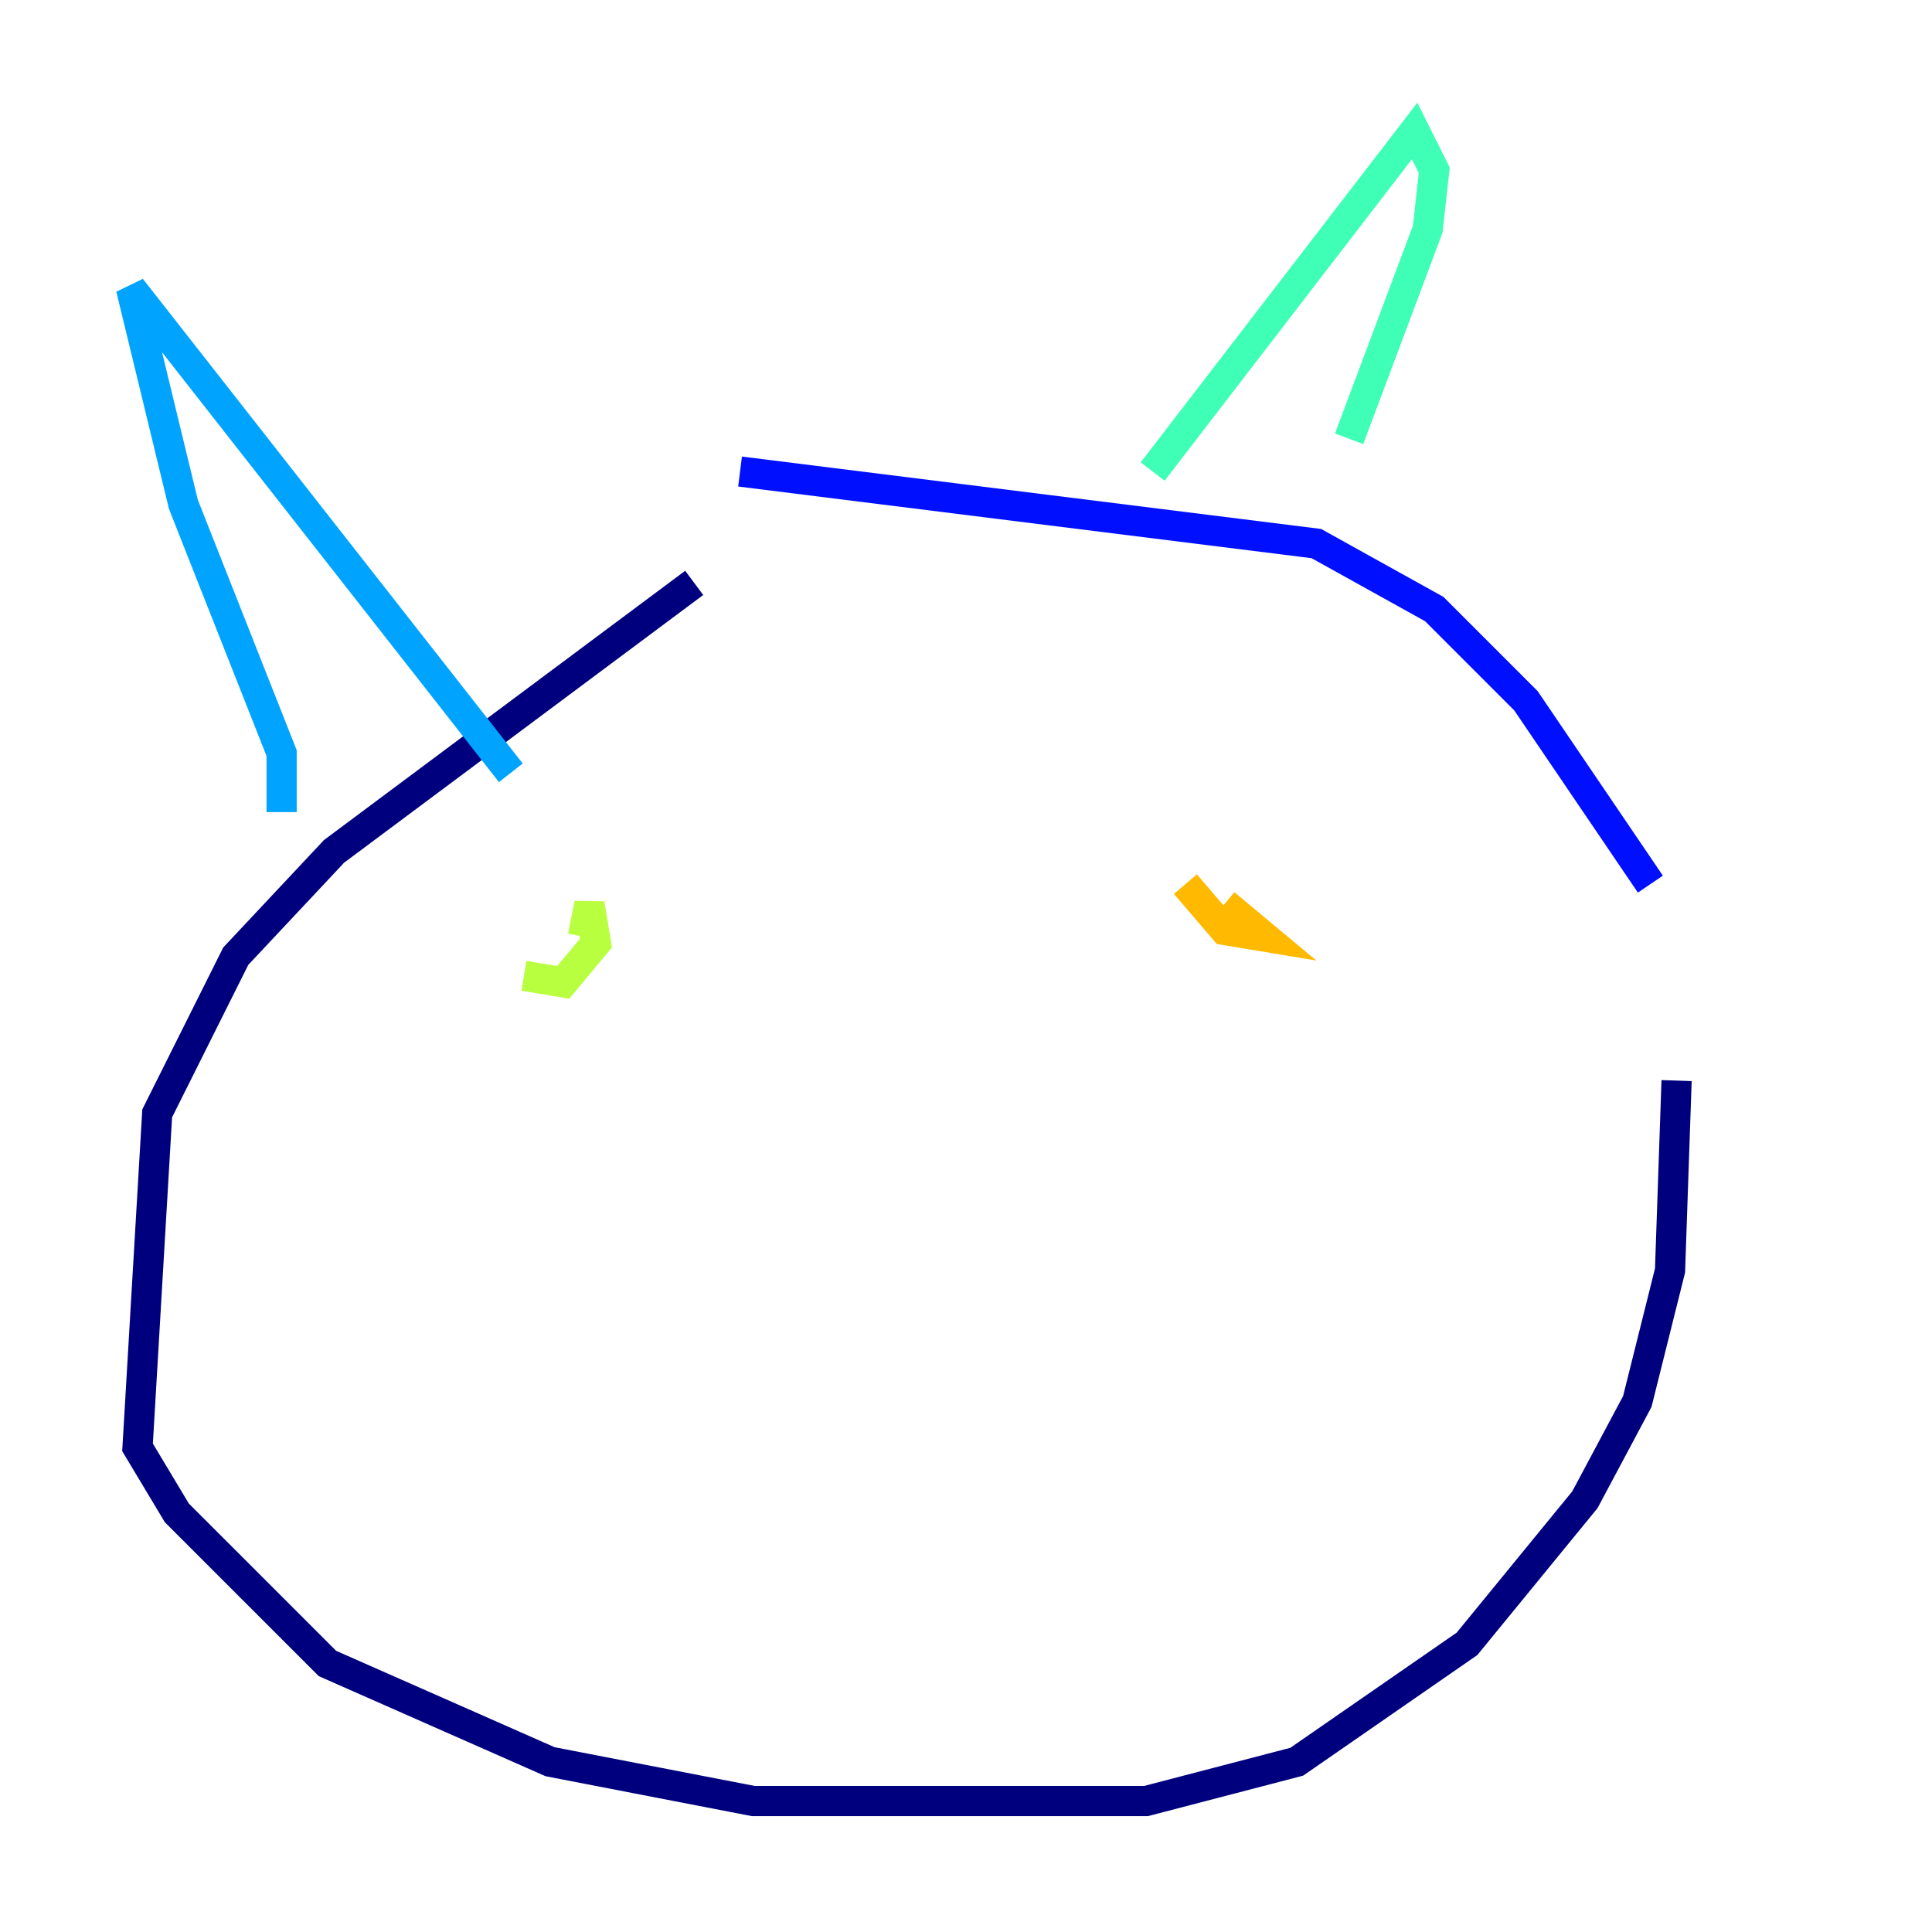<?xml version="1.0" encoding="utf-8" ?>
<svg baseProfile="tiny" height="128" version="1.2" viewBox="0,0,128,128" width="128" xmlns="http://www.w3.org/2000/svg" xmlns:ev="http://www.w3.org/2001/xml-events" xmlns:xlink="http://www.w3.org/1999/xlink"><defs /><polyline fill="none" points="45.993,38.617 22.129,56.407 15.62,63.349 10.414,73.763 9.112,95.891 11.715,100.231 21.695,110.21 36.447,116.719 49.898,119.322 75.932,119.322 85.912,116.719 97.193,108.909 105.003,99.363 108.475,92.854 110.644,84.176 111.078,71.593" stroke="#00007f" stroke-width="2" /><polyline fill="none" points="109.342,58.576 101.098,46.427 95.024,40.352 87.214,36.014 49.031,31.241" stroke="#0010ff" stroke-width="2" /><polyline fill="none" points="18.658,53.803 18.658,49.898 12.149,33.41 8.678,19.091 33.844,51.2" stroke="#00a4ff" stroke-width="2" /><polyline fill="none" points="76.366,31.241 93.722,8.678 95.024,11.281 94.59,15.186 89.383,29.071" stroke="#3fffb7" stroke-width="2" /><polyline fill="none" points="34.712,64.651 37.315,65.085 39.485,62.481 39.051,59.878 38.617,62.047" stroke="#b7ff3f" stroke-width="2" /><polyline fill="none" points="78.536,58.576 81.139,61.614 83.742,62.047 81.139,59.878" stroke="#ffb900" stroke-width="2" /><polyline fill="none" points="64.651,76.8 64.651,76.8" stroke="#ff3000" stroke-width="2" /><polyline fill="none" points="51.2,79.837 51.2,79.837" stroke="#7f0000" stroke-width="2" /></svg>